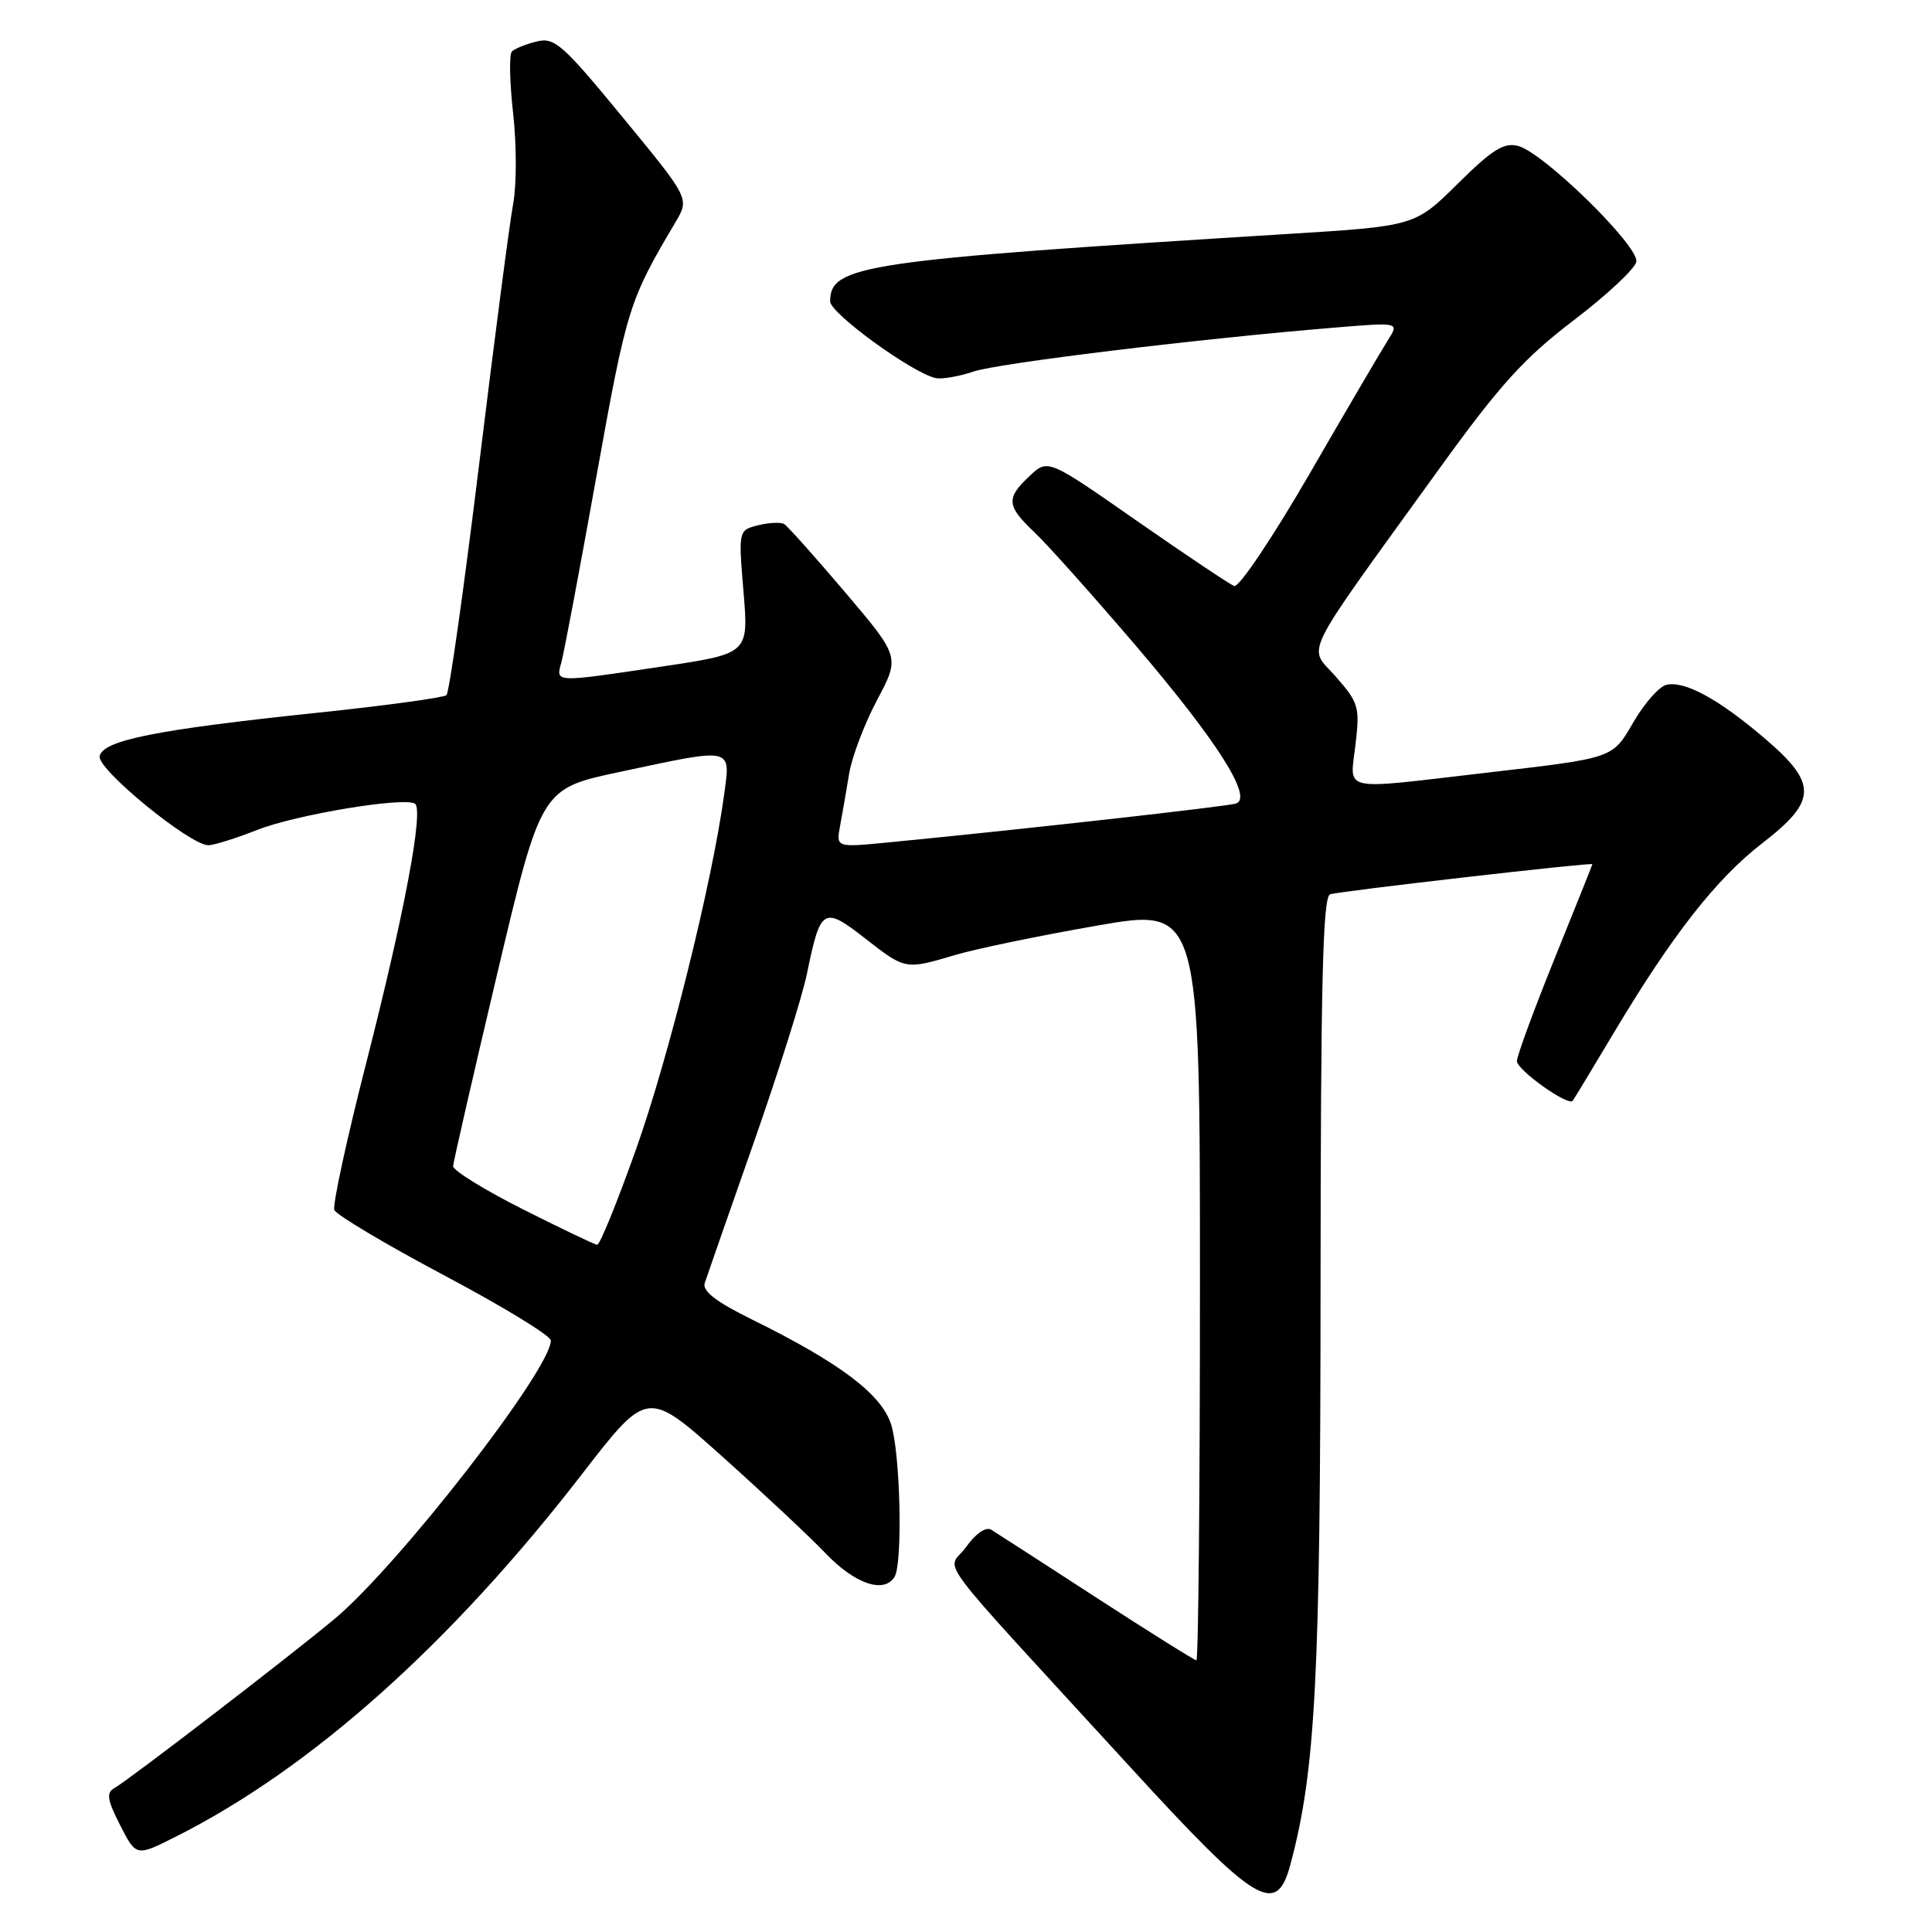 <?xml version="1.0" encoding="UTF-8" standalone="no"?>
<!DOCTYPE svg PUBLIC "-//W3C//DTD SVG 1.1//EN" "http://www.w3.org/Graphics/SVG/1.1/DTD/svg11.dtd" >
<svg xmlns="http://www.w3.org/2000/svg" xmlns:xlink="http://www.w3.org/1999/xlink" version="1.1" viewBox="0 0 256 256">
 <g >
 <path fill="currentColor"
d=" M 170.97 247.11 C 174.32 234.67 174.96 222.44 174.98 170.72 C 175.00 130.21 175.27 118.84 176.25 118.50 C 177.42 118.09 211.00 114.24 211.00 114.51 C 211.00 114.58 208.75 120.20 206.00 127.00 C 203.25 133.80 201.00 139.92 201.00 140.60 C 201.00 141.78 207.80 146.62 208.39 145.86 C 208.55 145.66 211.00 141.61 213.84 136.85 C 221.61 123.85 227.41 116.45 233.50 111.74 C 240.82 106.08 240.87 103.83 233.75 97.77 C 227.71 92.62 223.23 90.19 220.81 90.74 C 219.88 90.95 217.95 93.12 216.52 95.55 C 213.57 100.59 214.16 100.39 196.29 102.47 C 177.41 104.66 178.87 104.99 179.61 98.67 C 180.20 93.67 180.03 93.11 177.00 89.66 C 173.30 85.44 172.01 88.01 190.77 62.03 C 198.75 50.98 201.94 47.46 208.50 42.46 C 212.90 39.11 216.64 35.61 216.82 34.69 C 217.22 32.64 204.54 20.22 201.16 19.34 C 199.27 18.85 197.74 19.81 193.15 24.35 C 187.48 29.96 187.48 29.96 170.49 31.01 C 114.22 34.50 110.00 35.13 110.00 39.94 C 110.00 41.52 120.98 49.49 124.00 50.10 C 124.83 50.27 127.08 49.88 129.00 49.23 C 132.34 48.11 158.93 44.88 176.96 43.40 C 185.42 42.70 185.42 42.70 183.89 45.10 C 183.05 46.42 178.38 54.38 173.52 62.79 C 168.65 71.20 164.16 77.89 163.54 77.65 C 162.92 77.41 157.11 73.52 150.63 69.01 C 138.85 60.79 138.85 60.79 136.43 63.07 C 133.27 66.03 133.36 67.02 137.10 70.56 C 138.81 72.18 144.82 78.91 150.47 85.52 C 161.30 98.21 166.06 105.70 163.78 106.47 C 162.63 106.86 135.10 109.94 117.64 111.63 C 110.78 112.30 110.78 112.30 111.32 109.40 C 111.62 107.80 112.16 104.70 112.52 102.50 C 112.88 100.30 114.54 95.92 116.21 92.77 C 119.25 87.05 119.25 87.05 112.01 78.51 C 108.02 73.81 104.38 69.74 103.92 69.45 C 103.47 69.17 101.91 69.24 100.47 69.60 C 97.84 70.26 97.84 70.26 98.52 78.43 C 99.20 86.60 99.20 86.60 87.84 88.30 C 73.30 90.47 73.63 90.49 74.39 87.75 C 74.73 86.51 76.83 75.38 79.05 63.01 C 83.06 40.74 83.33 39.86 89.53 29.40 C 91.36 26.30 91.36 26.30 82.54 15.58 C 74.54 5.85 73.48 4.91 71.11 5.50 C 69.67 5.85 68.20 6.45 67.83 6.82 C 67.45 7.19 67.53 10.88 67.99 15.00 C 68.46 19.12 68.46 24.52 68.00 27.00 C 67.53 29.48 65.51 45.00 63.49 61.50 C 61.47 78.00 59.53 91.77 59.16 92.11 C 58.80 92.44 51.07 93.50 41.99 94.45 C 20.63 96.69 13.61 98.10 13.20 100.21 C 12.87 101.93 25.17 112.00 27.61 112.00 C 28.33 112.00 31.26 111.08 34.11 109.96 C 39.20 107.95 53.50 105.57 54.98 106.49 C 56.18 107.23 53.59 121.04 48.53 140.83 C 45.95 150.91 44.05 159.68 44.30 160.33 C 44.55 160.97 51.11 164.88 58.87 169.00 C 66.64 173.12 72.99 177.00 72.99 177.62 C 73.01 181.43 52.84 207.40 44.35 214.50 C 38.51 219.38 17.04 235.88 15.16 236.93 C 14.06 237.55 14.20 238.48 15.92 241.85 C 18.05 246.01 18.05 246.01 23.27 243.38 C 41.23 234.35 59.70 217.87 77.14 195.30 C 85.78 184.12 85.78 184.12 95.64 192.94 C 101.06 197.79 107.28 203.61 109.45 205.88 C 113.30 209.89 117.14 211.19 118.53 208.95 C 119.64 207.16 119.30 192.45 118.06 188.69 C 116.75 184.70 111.27 180.58 99.70 174.87 C 94.88 172.50 93.04 171.08 93.38 170.01 C 93.65 169.18 96.56 160.85 99.84 151.50 C 103.12 142.15 106.31 132.03 106.93 129.00 C 108.71 120.29 109.11 120.04 114.59 124.31 C 119.99 128.52 119.93 128.51 126.57 126.54 C 129.28 125.73 137.69 123.99 145.25 122.67 C 159.00 120.26 159.00 120.26 159.00 170.13 C 159.00 197.56 158.79 220.00 158.53 220.00 C 158.28 220.00 152.31 216.26 145.28 211.70 C 138.25 207.13 131.97 203.08 131.33 202.69 C 130.63 202.27 129.28 203.21 128.00 205.00 C 125.55 208.44 122.59 204.48 149.82 234.21 C 166.43 252.35 169.12 253.99 170.97 247.11 Z  M 69.25 160.22 C 64.16 157.65 60.02 155.09 60.04 154.52 C 60.07 153.96 62.70 142.47 65.89 129.00 C 71.69 104.50 71.69 104.50 82.10 102.29 C 97.33 99.04 96.81 98.93 95.94 105.37 C 94.37 116.89 88.61 140.10 84.29 152.25 C 81.80 159.26 79.48 164.97 79.13 164.94 C 78.78 164.91 74.34 162.78 69.25 160.22 Z "/>
</g>
</svg>